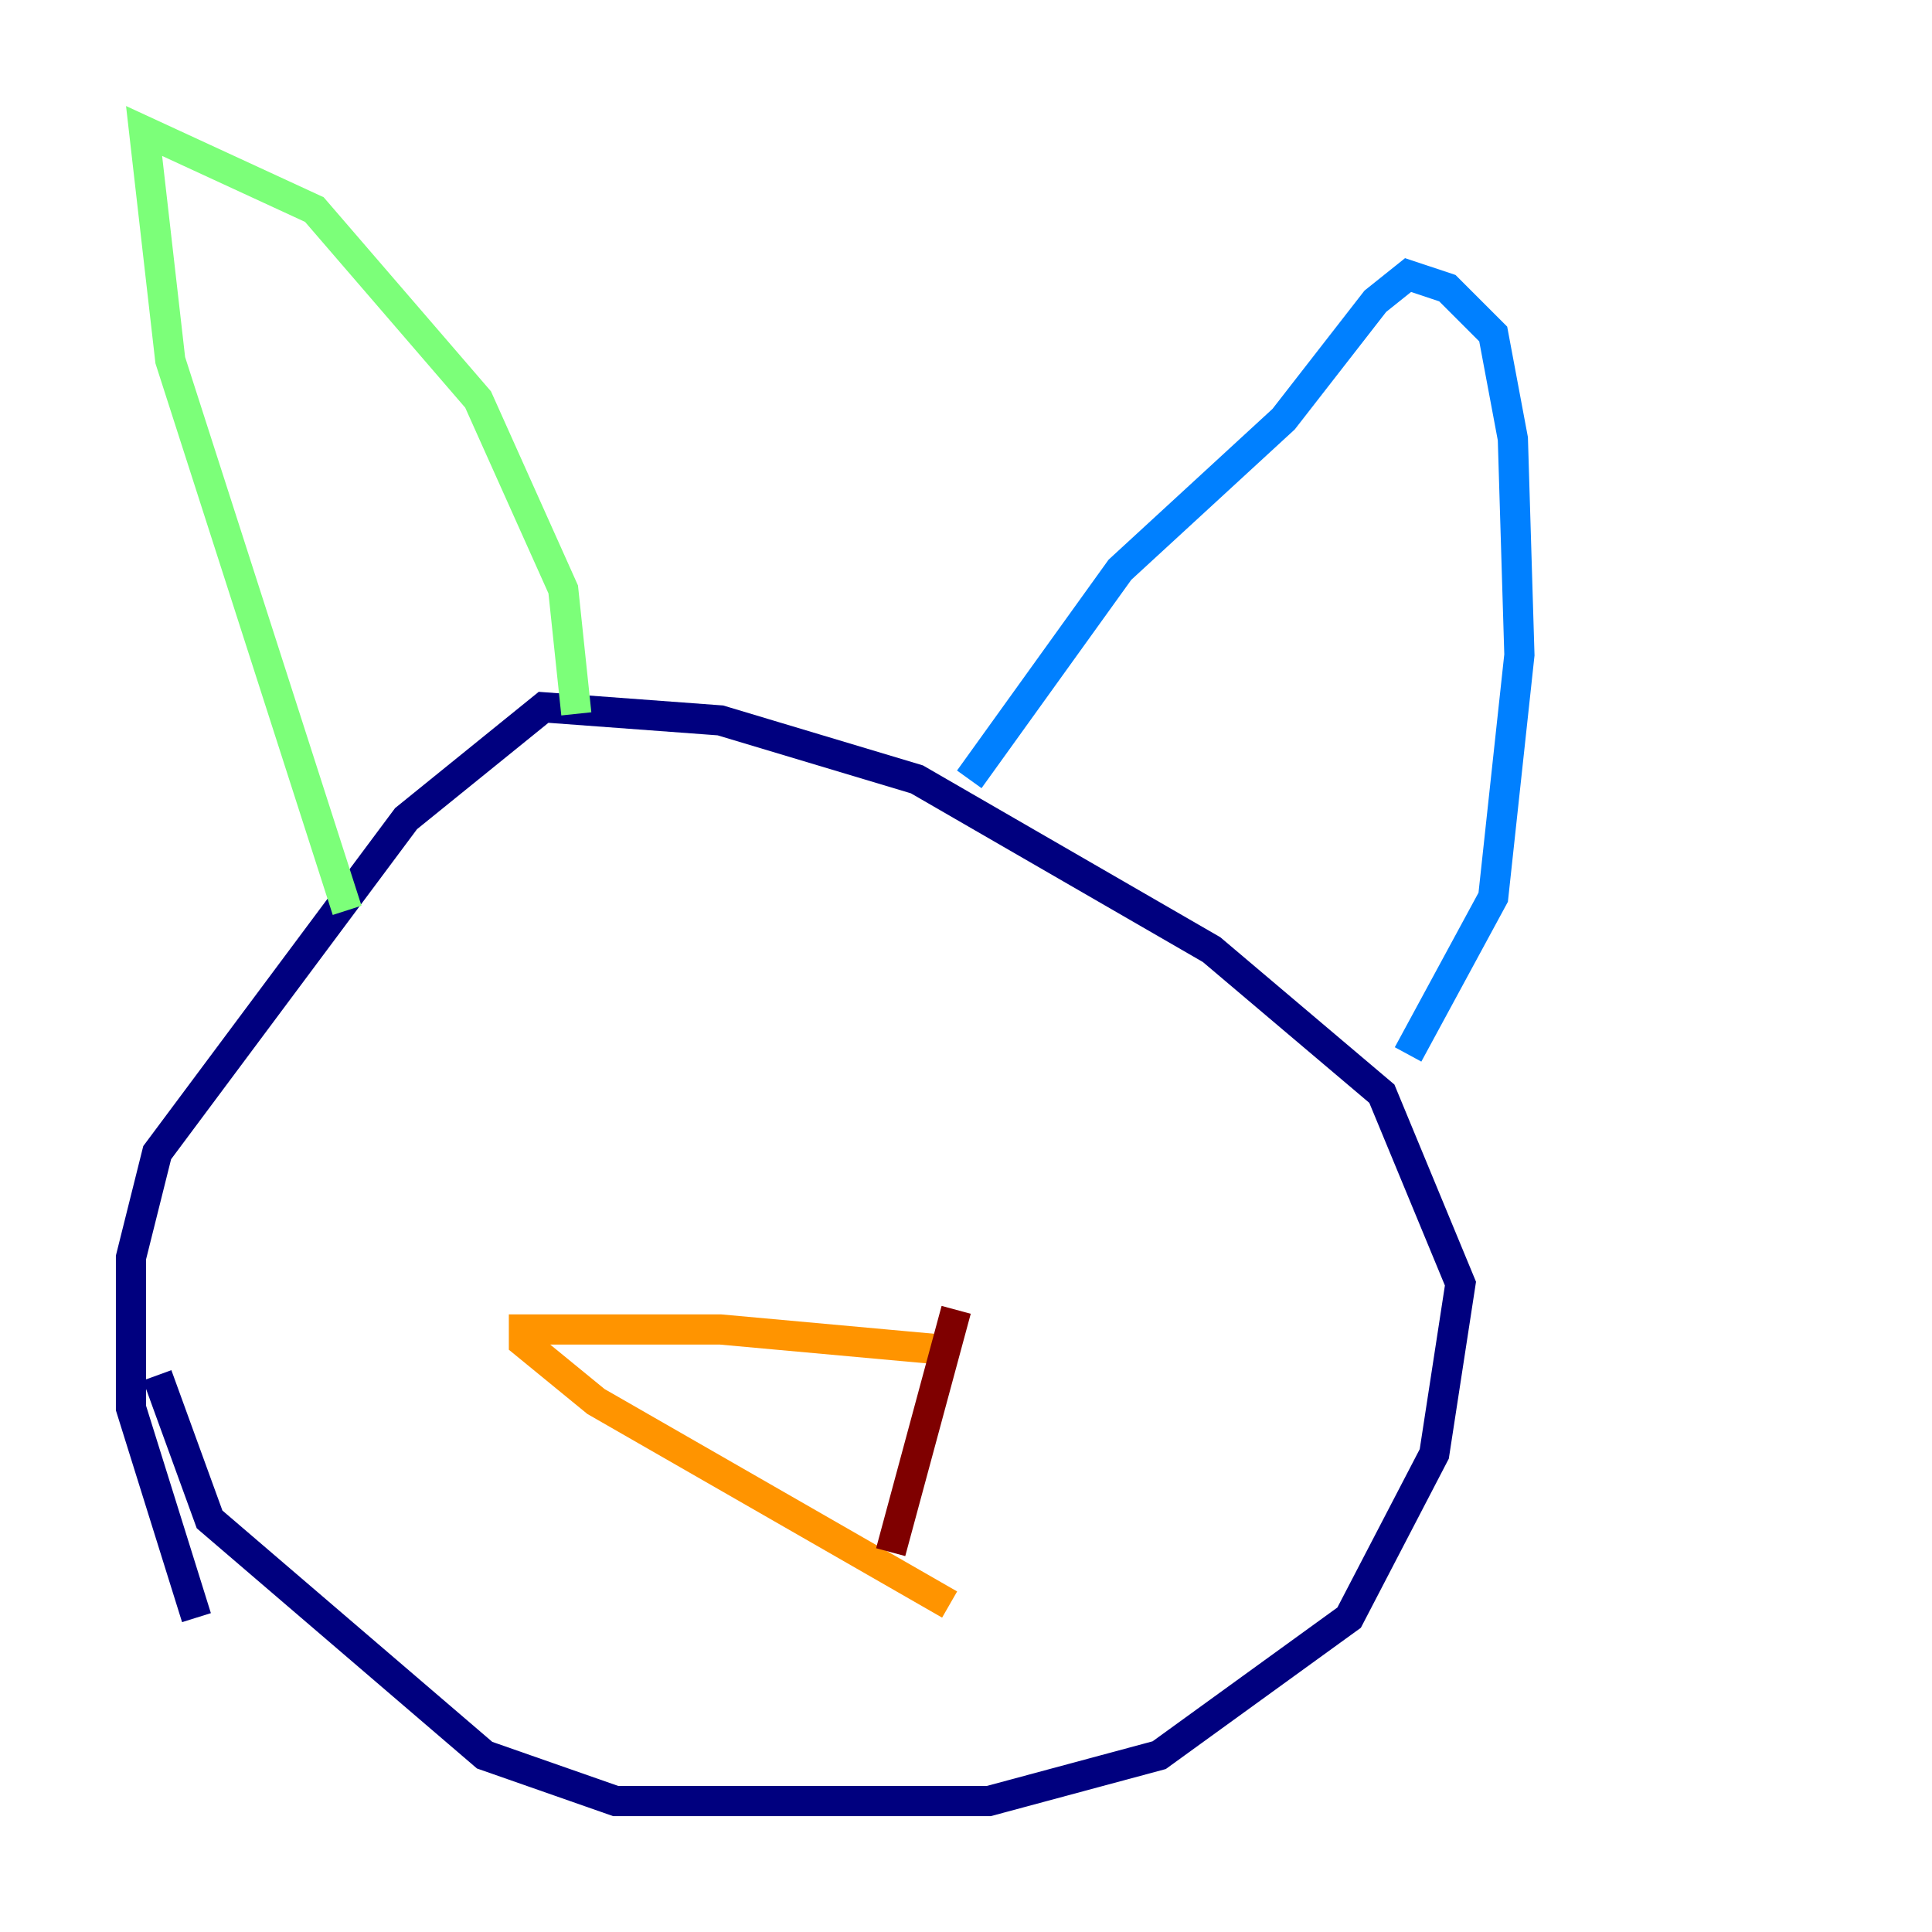 <?xml version="1.0" encoding="utf-8" ?>
<svg baseProfile="tiny" height="128" version="1.2" viewBox="0,0,128,128" width="128" xmlns="http://www.w3.org/2000/svg" xmlns:ev="http://www.w3.org/2001/xml-events" xmlns:xlink="http://www.w3.org/1999/xlink"><defs /><polyline fill="none" points="10.414,91.119 13.885,100.664 32.108,116.285 40.786,119.322 65.519,119.322 76.8,116.285 89.383,107.173 95.024,96.325 96.759,85.044 91.552,72.461 80.271,62.915 60.746,51.634 47.729,47.729 36.014,46.861 26.902,54.237 10.414,76.366 8.678,83.308 8.678,93.288 13.017,107.173" stroke="#00007f" stroke-width="2" /><polyline fill="none" points="93.288,69.858 98.929,59.444 100.664,43.39 100.231,29.071 98.929,22.129 95.891,19.091 93.288,18.224 91.119,19.959 85.044,27.77 74.197,37.749 64.217,51.634" stroke="#0080ff" stroke-width="2" /><polyline fill="none" points="38.183,47.295 37.315,39.051 31.675,26.468 20.827,13.885 9.546,8.678 11.281,23.864 22.997,60.312" stroke="#7cff79" stroke-width="2" /><polyline fill="none" points="62.047,89.383 47.729,88.081 34.712,88.081 34.712,88.949 39.485,92.854 62.915,106.305" stroke="#ff9400" stroke-width="2" /><polyline fill="none" points="63.349,86.78 59.01,102.834" stroke="#7f0000" stroke-width="2" /></svg>
